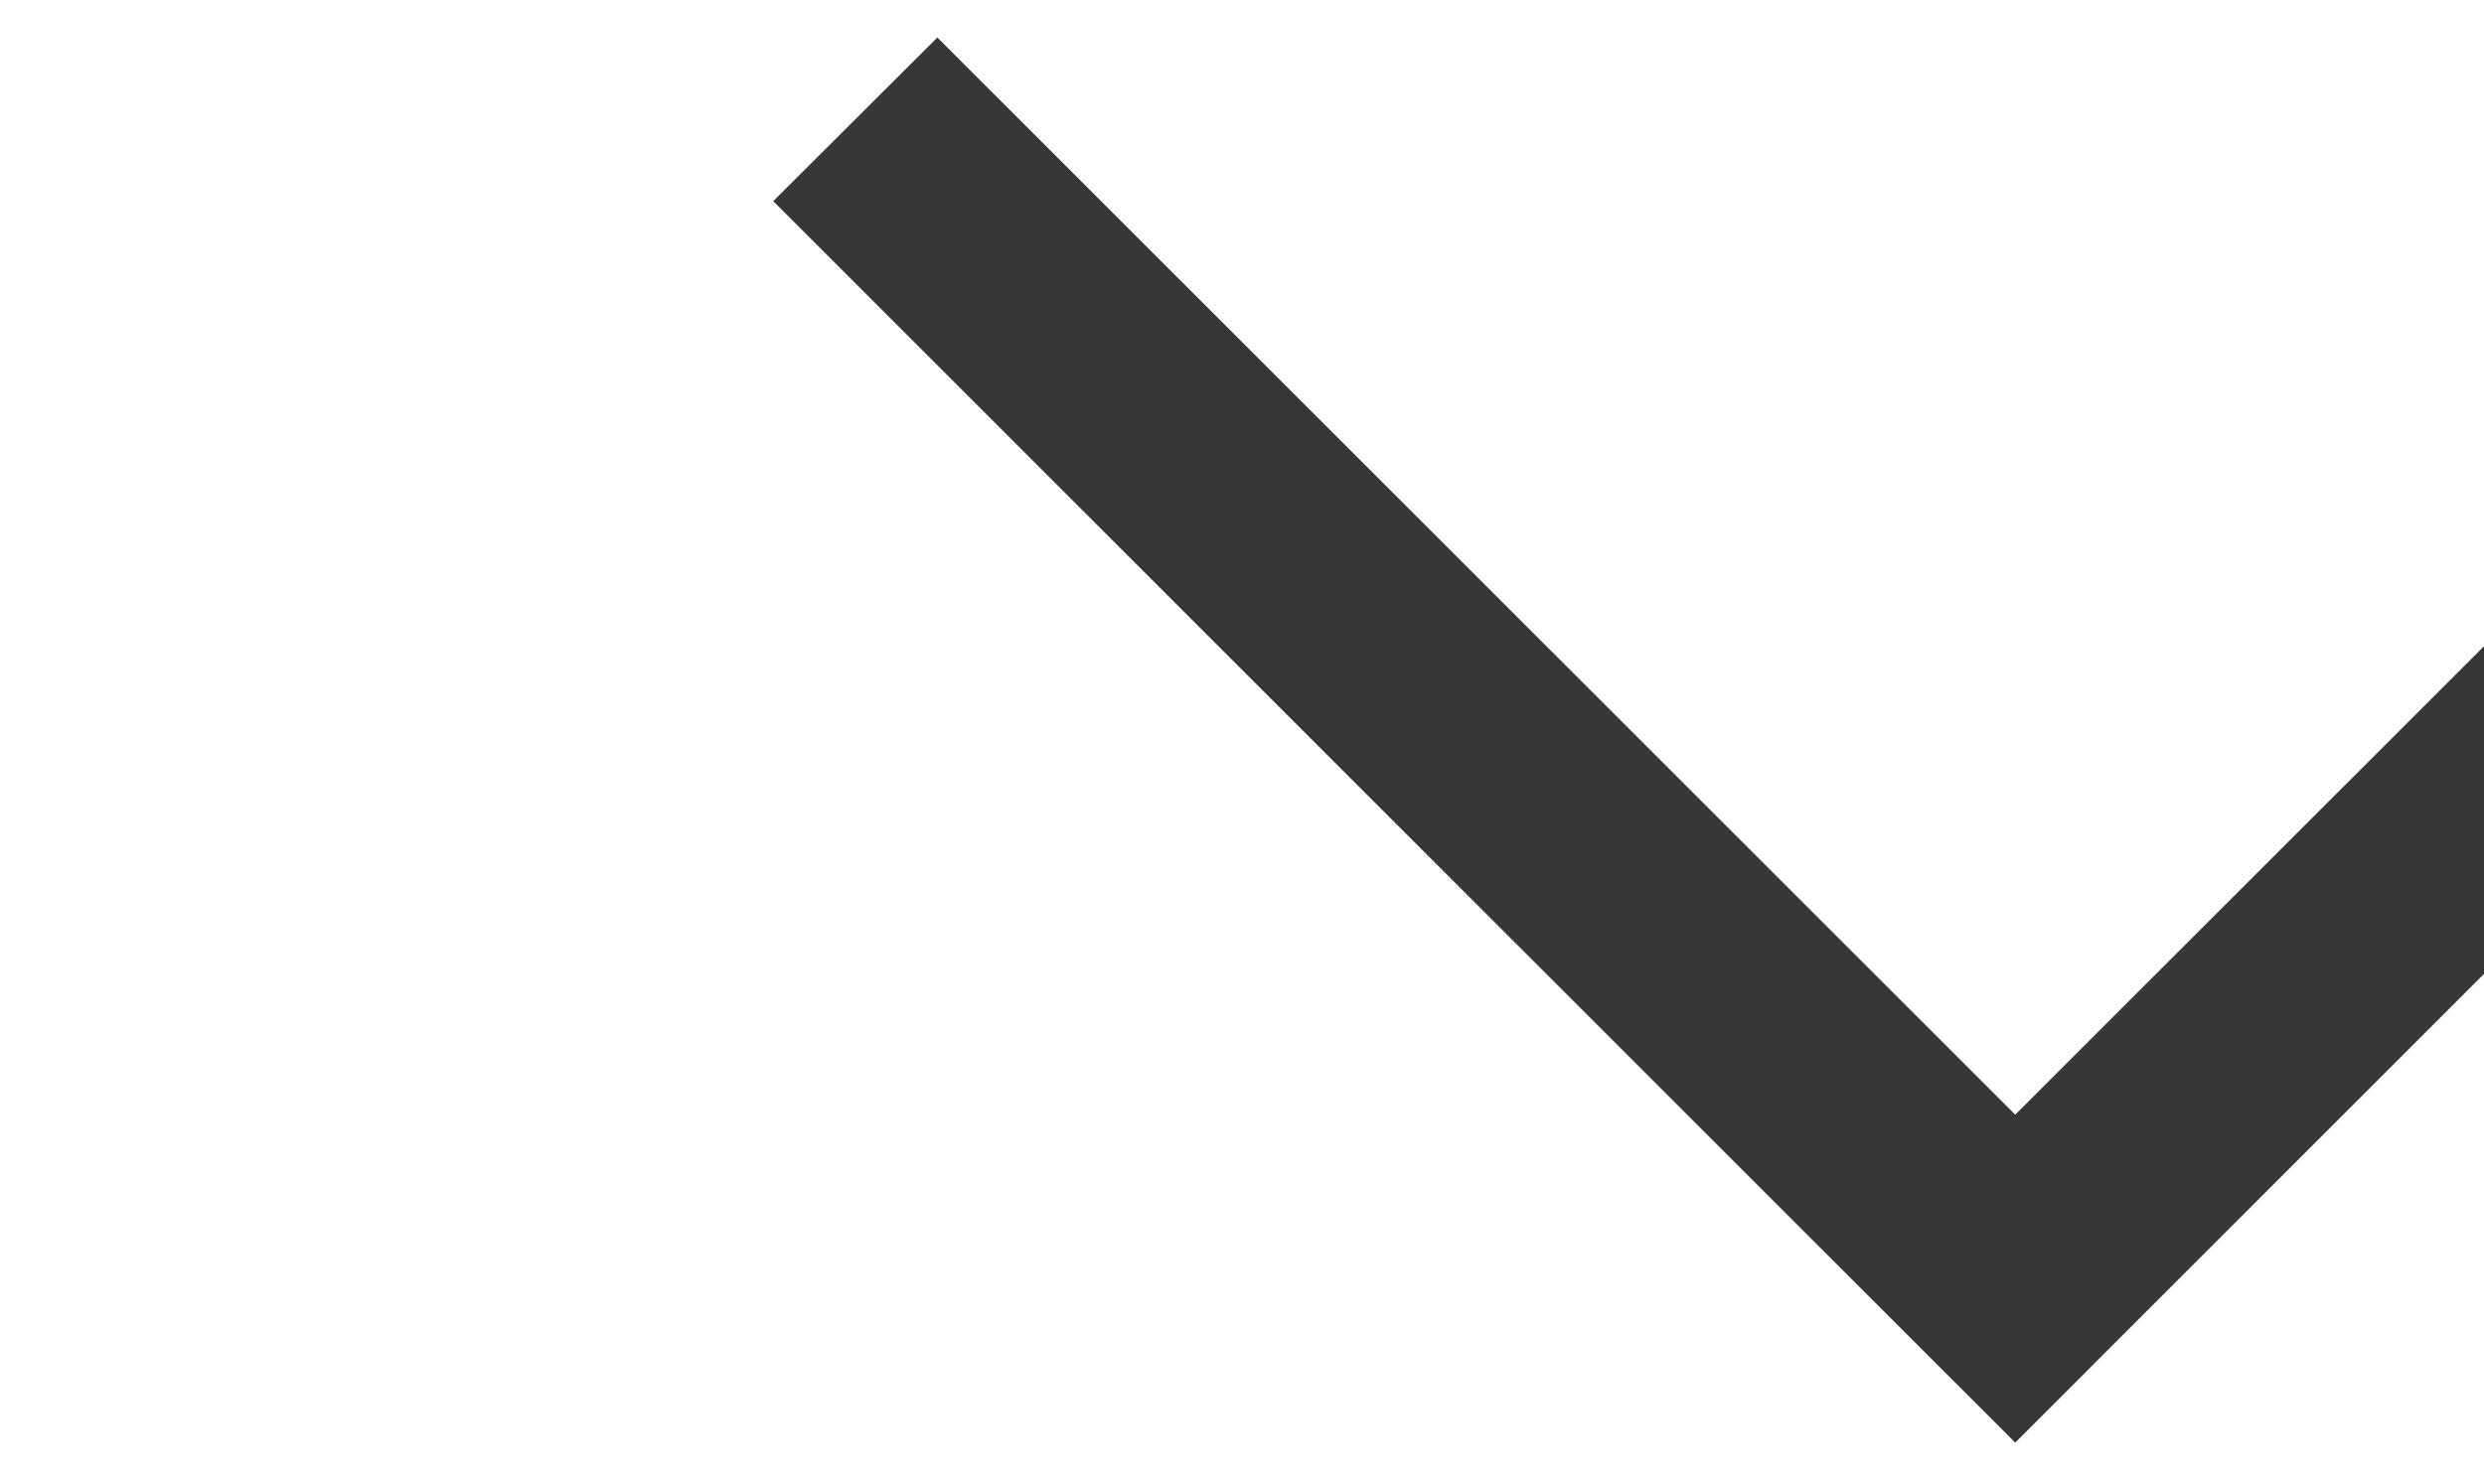 <svg xmlns='http://www.w3.org/2000/svg' xmlns:xlink='http://www.w3.org/1999/xlink' version='1.1' id='Layer_1' x='0px' y='0px' width='12.85px' height='7.678px' viewBox='-4 -0.405 12.85 7.678' xml:space='preserve'><polygon fill='#393636' points='12.001,-0.211 6.425,5.363 0.849,-0.211 0,0.636 6.425,7.06 12.848,0.636 '/></svg>